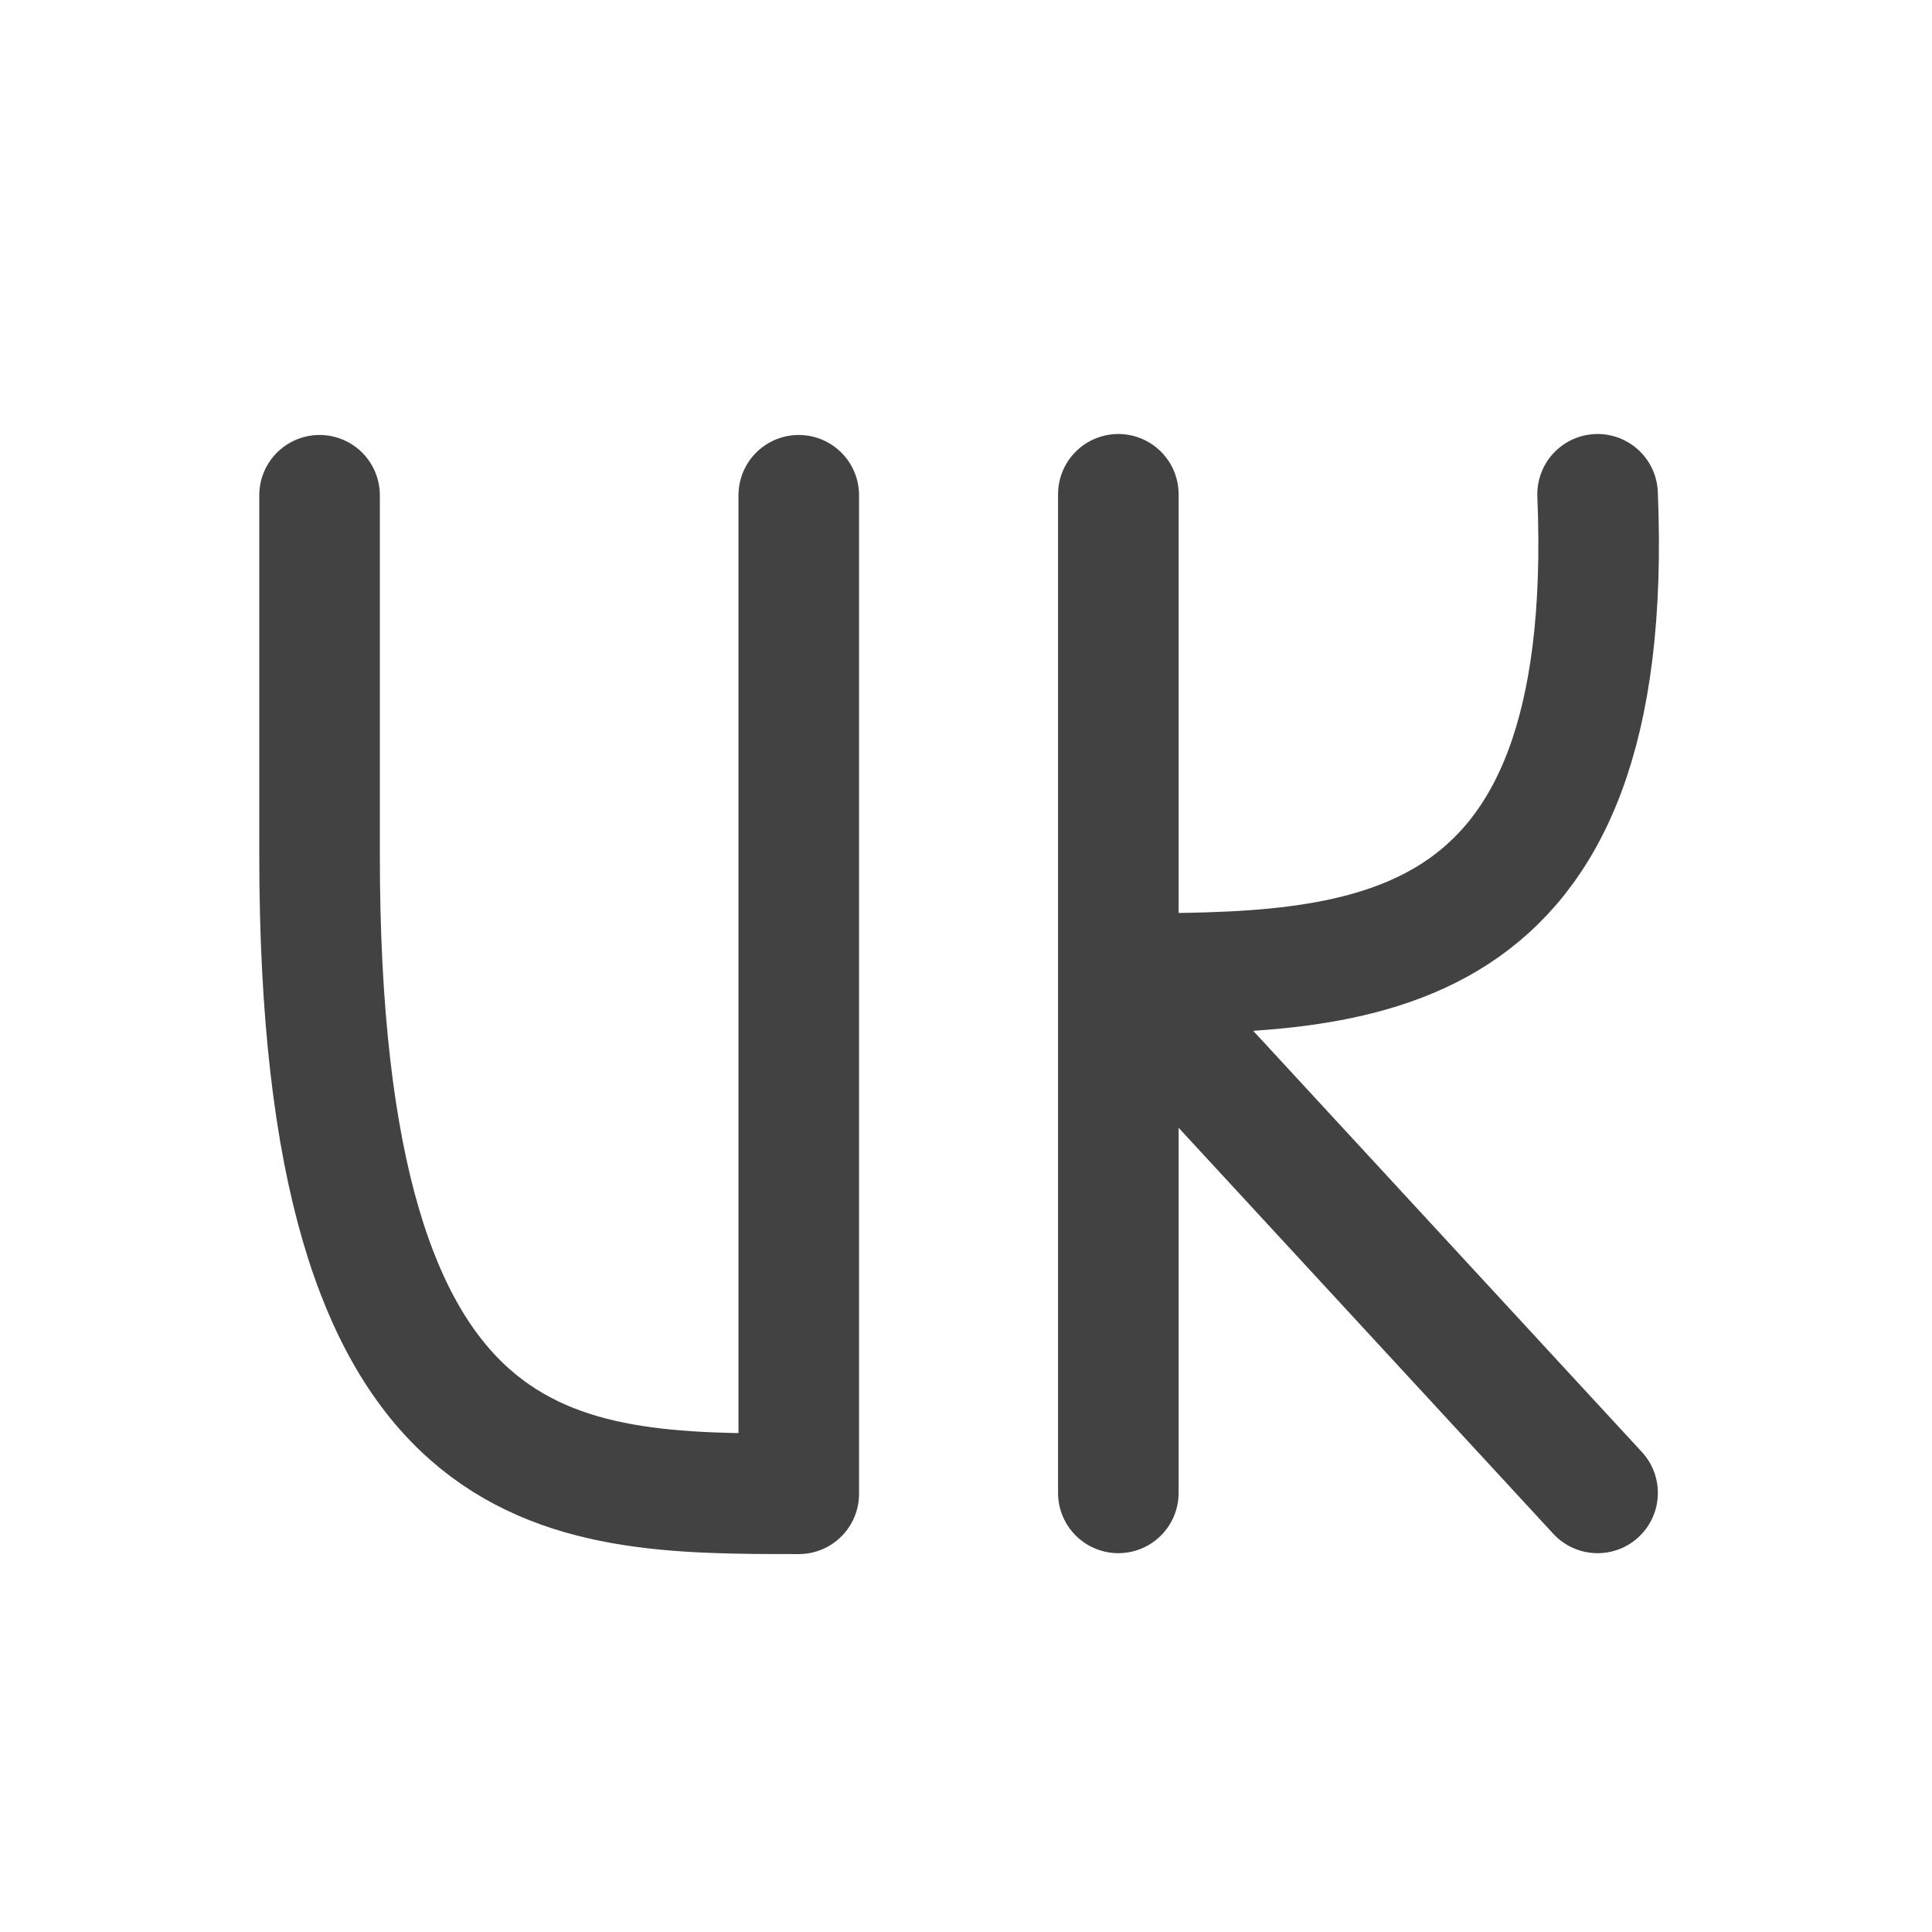 <svg xmlns="http://www.w3.org/2000/svg" width="32pt" height="32pt" viewBox="0 0 32 32"><g fill="none" stroke-width="31.95" stroke-linecap="round" stroke-linejoin="round" stroke="#424242"><path d="M5.293 8.203v5.965c0 10.574 3.969 10.574 7.937 10.574V8.203M18.523 16.125c3.97 0 8.266 0 7.938-7.938m-7.938 0v16.54M18.523 16.125l7.938 8.602" stroke-width="1.997"/></g></svg>
